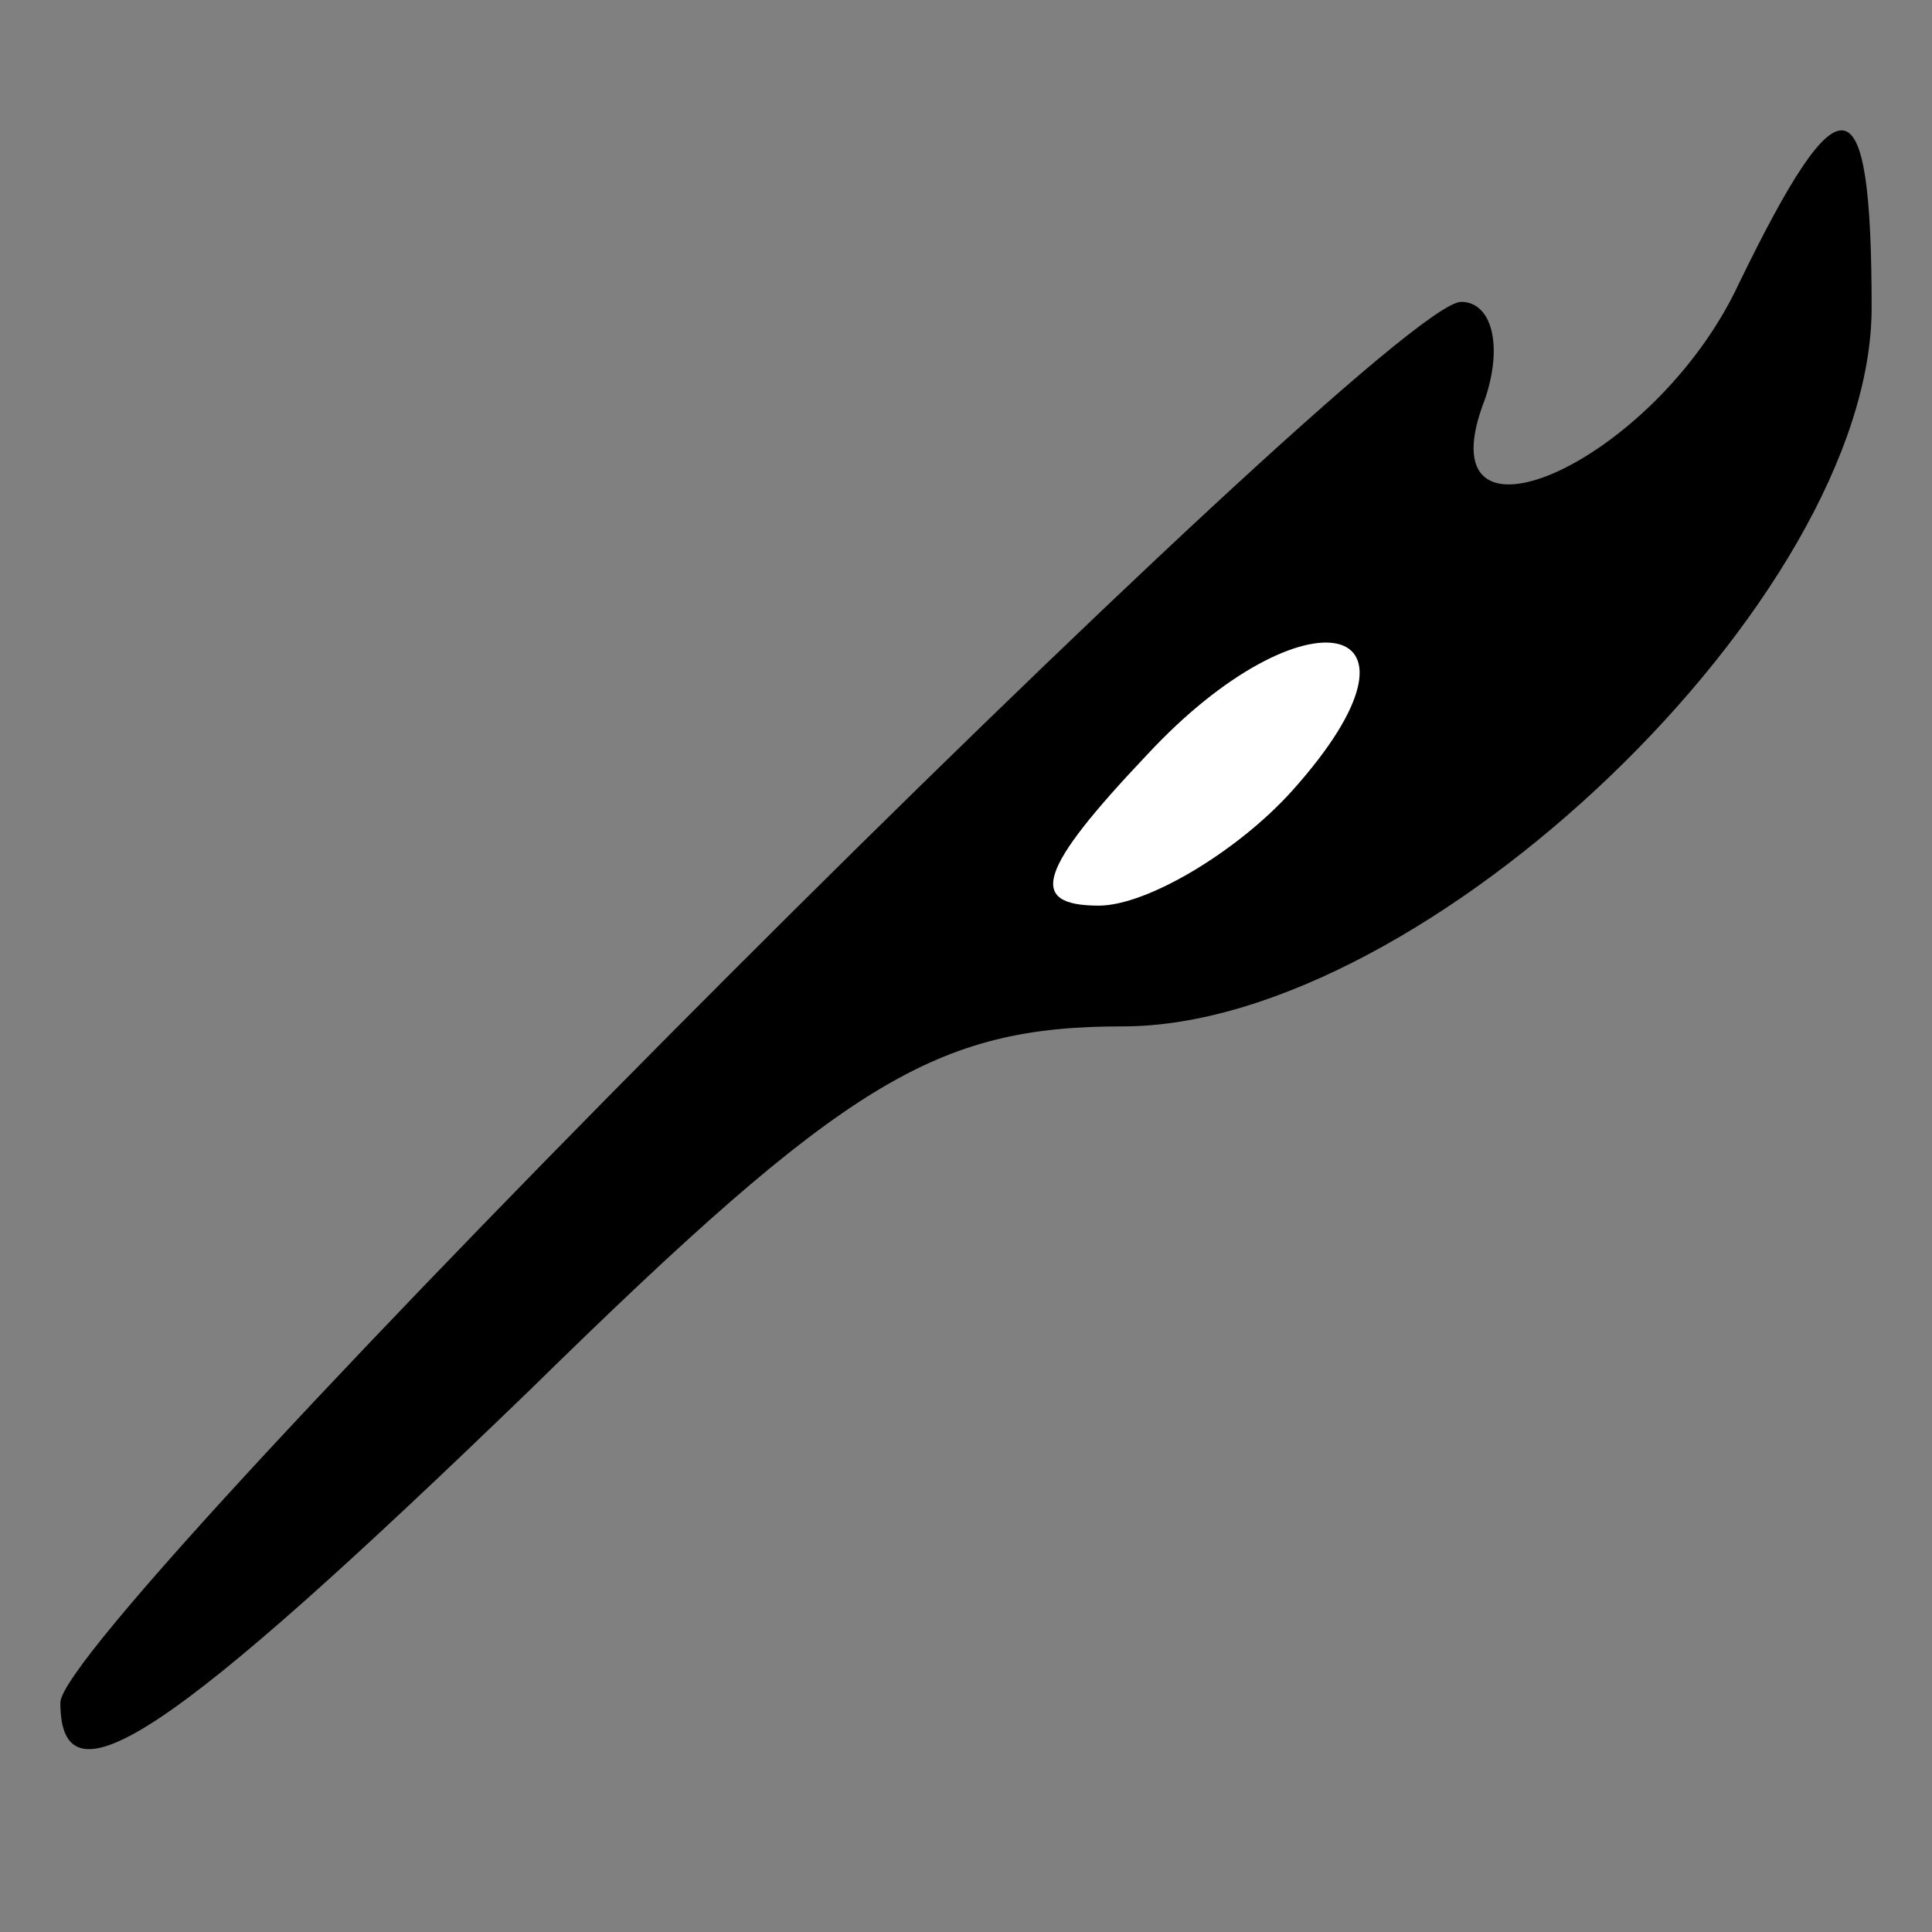 <?xml version="1.0" standalone="no"?>
<!DOCTYPE svg PUBLIC "-//W3C//DTD SVG 20010904//EN"
 "http://www.w3.org/TR/2001/REC-SVG-20010904/DTD/svg10.dtd">
<svg version="1.0" xmlns="http://www.w3.org/2000/svg"
 width="32pt" height="32pt" viewBox="0 0 32 32"
 preserveAspectRatio="xMidYMid meet">
<rect x="0" y="0" width="32" height="32" fill="#808080" stroke="none"/>
<g transform="translate(0,32) scale(0.1,-0.1)"
fill="#000000" stroke="none">
<path fill="#000000" stroke="none" d="M288 273 c-14 -30 -53 -47 -42 -19 3 9
1 16 -4 16 -13 0 -232 -219 -232 -232 0 -18 18 -6 78 52 52 51 67 60 98 60 50
0 124 71 124 119 0 38 -5 39 -22 4z"/>
<path fill="#ffffff" stroke="none" d="M214 189 c-9 -10 -24 -19 -32 -19 -12
0 -10 6 8 25 26 28 50 23 24 -6z"/>
</g>
</svg>
